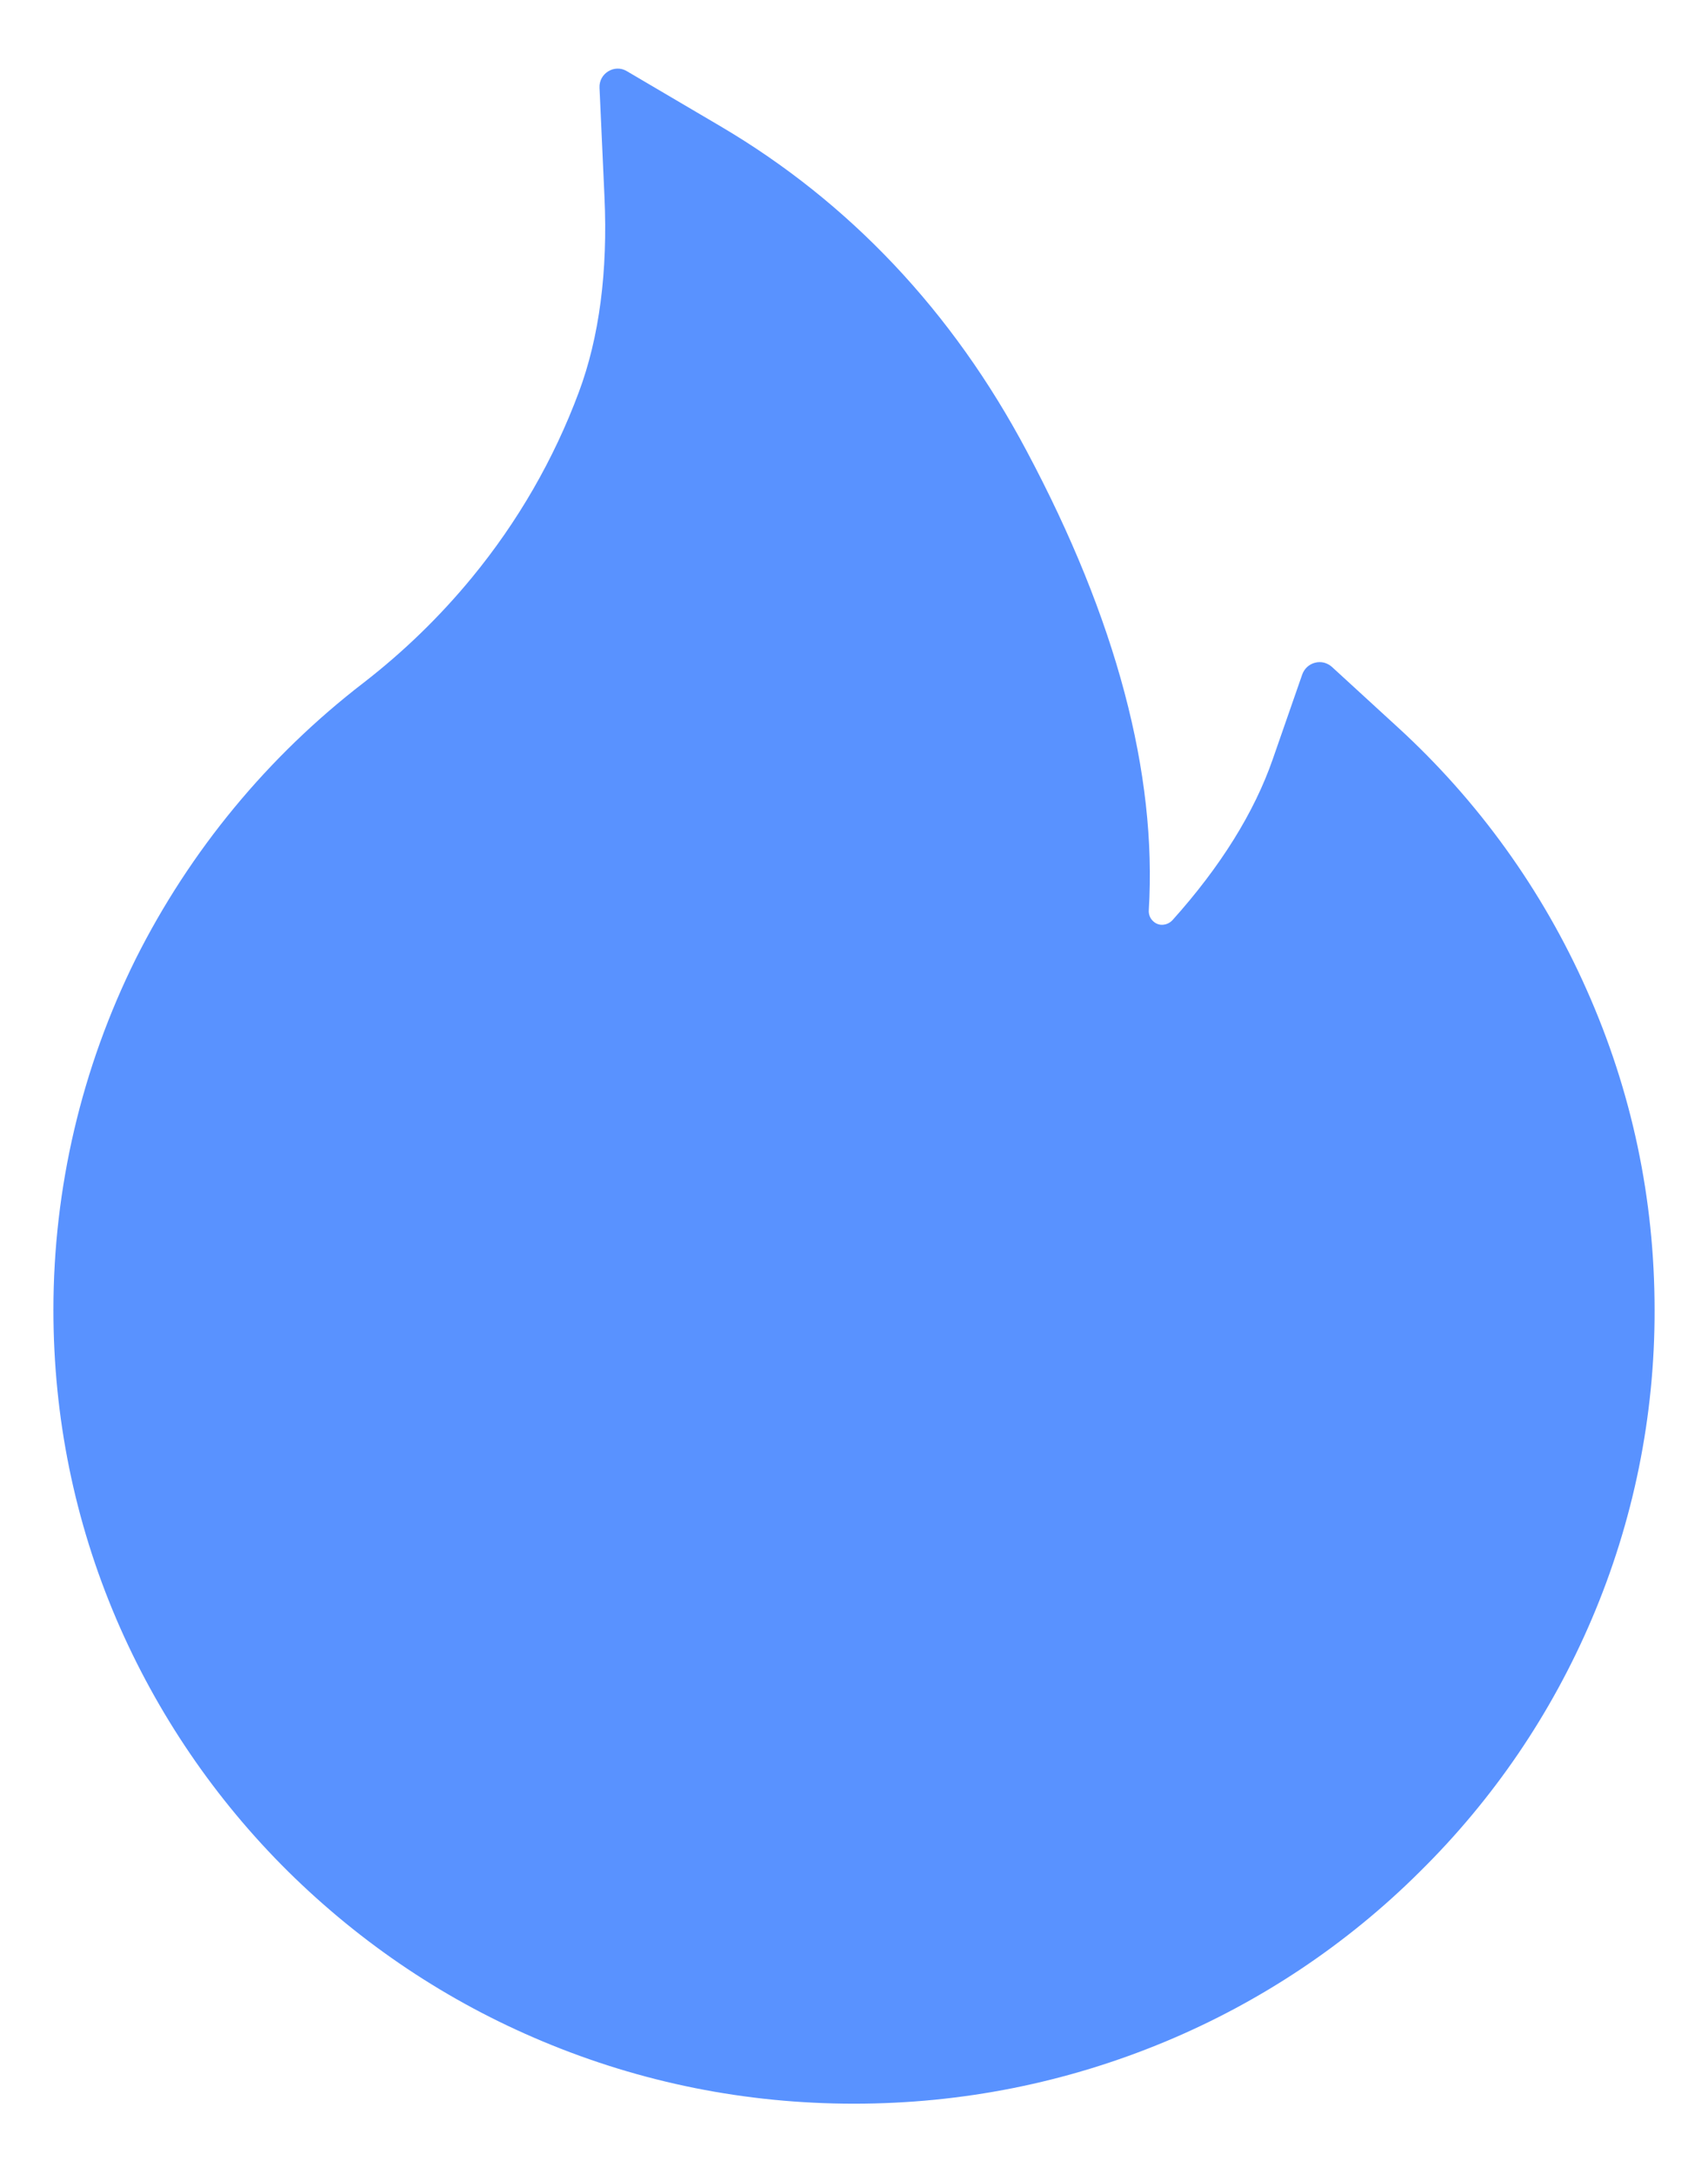 <svg width="22" height="28" viewBox="0 0 22 28" fill="none" xmlns="http://www.w3.org/2000/svg">
<path d="M20.436 12.746C19.868 11.466 19.041 10.317 18.008 9.371L17.155 8.589C17.126 8.563 17.091 8.545 17.054 8.535C17.016 8.526 16.977 8.526 16.939 8.536C16.901 8.545 16.867 8.564 16.838 8.59C16.809 8.616 16.788 8.649 16.774 8.686L16.394 9.778C16.156 10.464 15.72 11.164 15.102 11.852C15.06 11.896 15.014 11.908 14.981 11.911C14.949 11.914 14.899 11.908 14.855 11.867C14.815 11.832 14.794 11.779 14.797 11.726C14.905 9.963 14.378 7.974 13.224 5.809C12.269 4.01 10.941 2.606 9.283 1.628L8.073 0.916C7.915 0.822 7.713 0.945 7.722 1.13L7.786 2.536C7.83 3.497 7.719 4.347 7.455 5.053C7.133 5.917 6.67 6.72 6.078 7.44C5.666 7.941 5.199 8.394 4.687 8.791C3.451 9.741 2.447 10.958 1.748 12.351C1.051 13.756 0.688 15.303 0.688 16.871C0.688 18.254 0.96 19.593 1.499 20.855C2.02 22.071 2.771 23.174 3.711 24.105C4.66 25.042 5.762 25.78 6.989 26.293C8.261 26.826 9.608 27.096 11 27.096C12.392 27.096 13.739 26.826 15.011 26.296C16.235 25.786 17.349 25.043 18.289 24.107C19.238 23.17 19.982 22.074 20.501 20.858C21.039 19.599 21.315 18.243 21.312 16.874C21.312 15.444 21.02 14.056 20.436 12.746Z" fill="#5992FF"/>
</svg>

